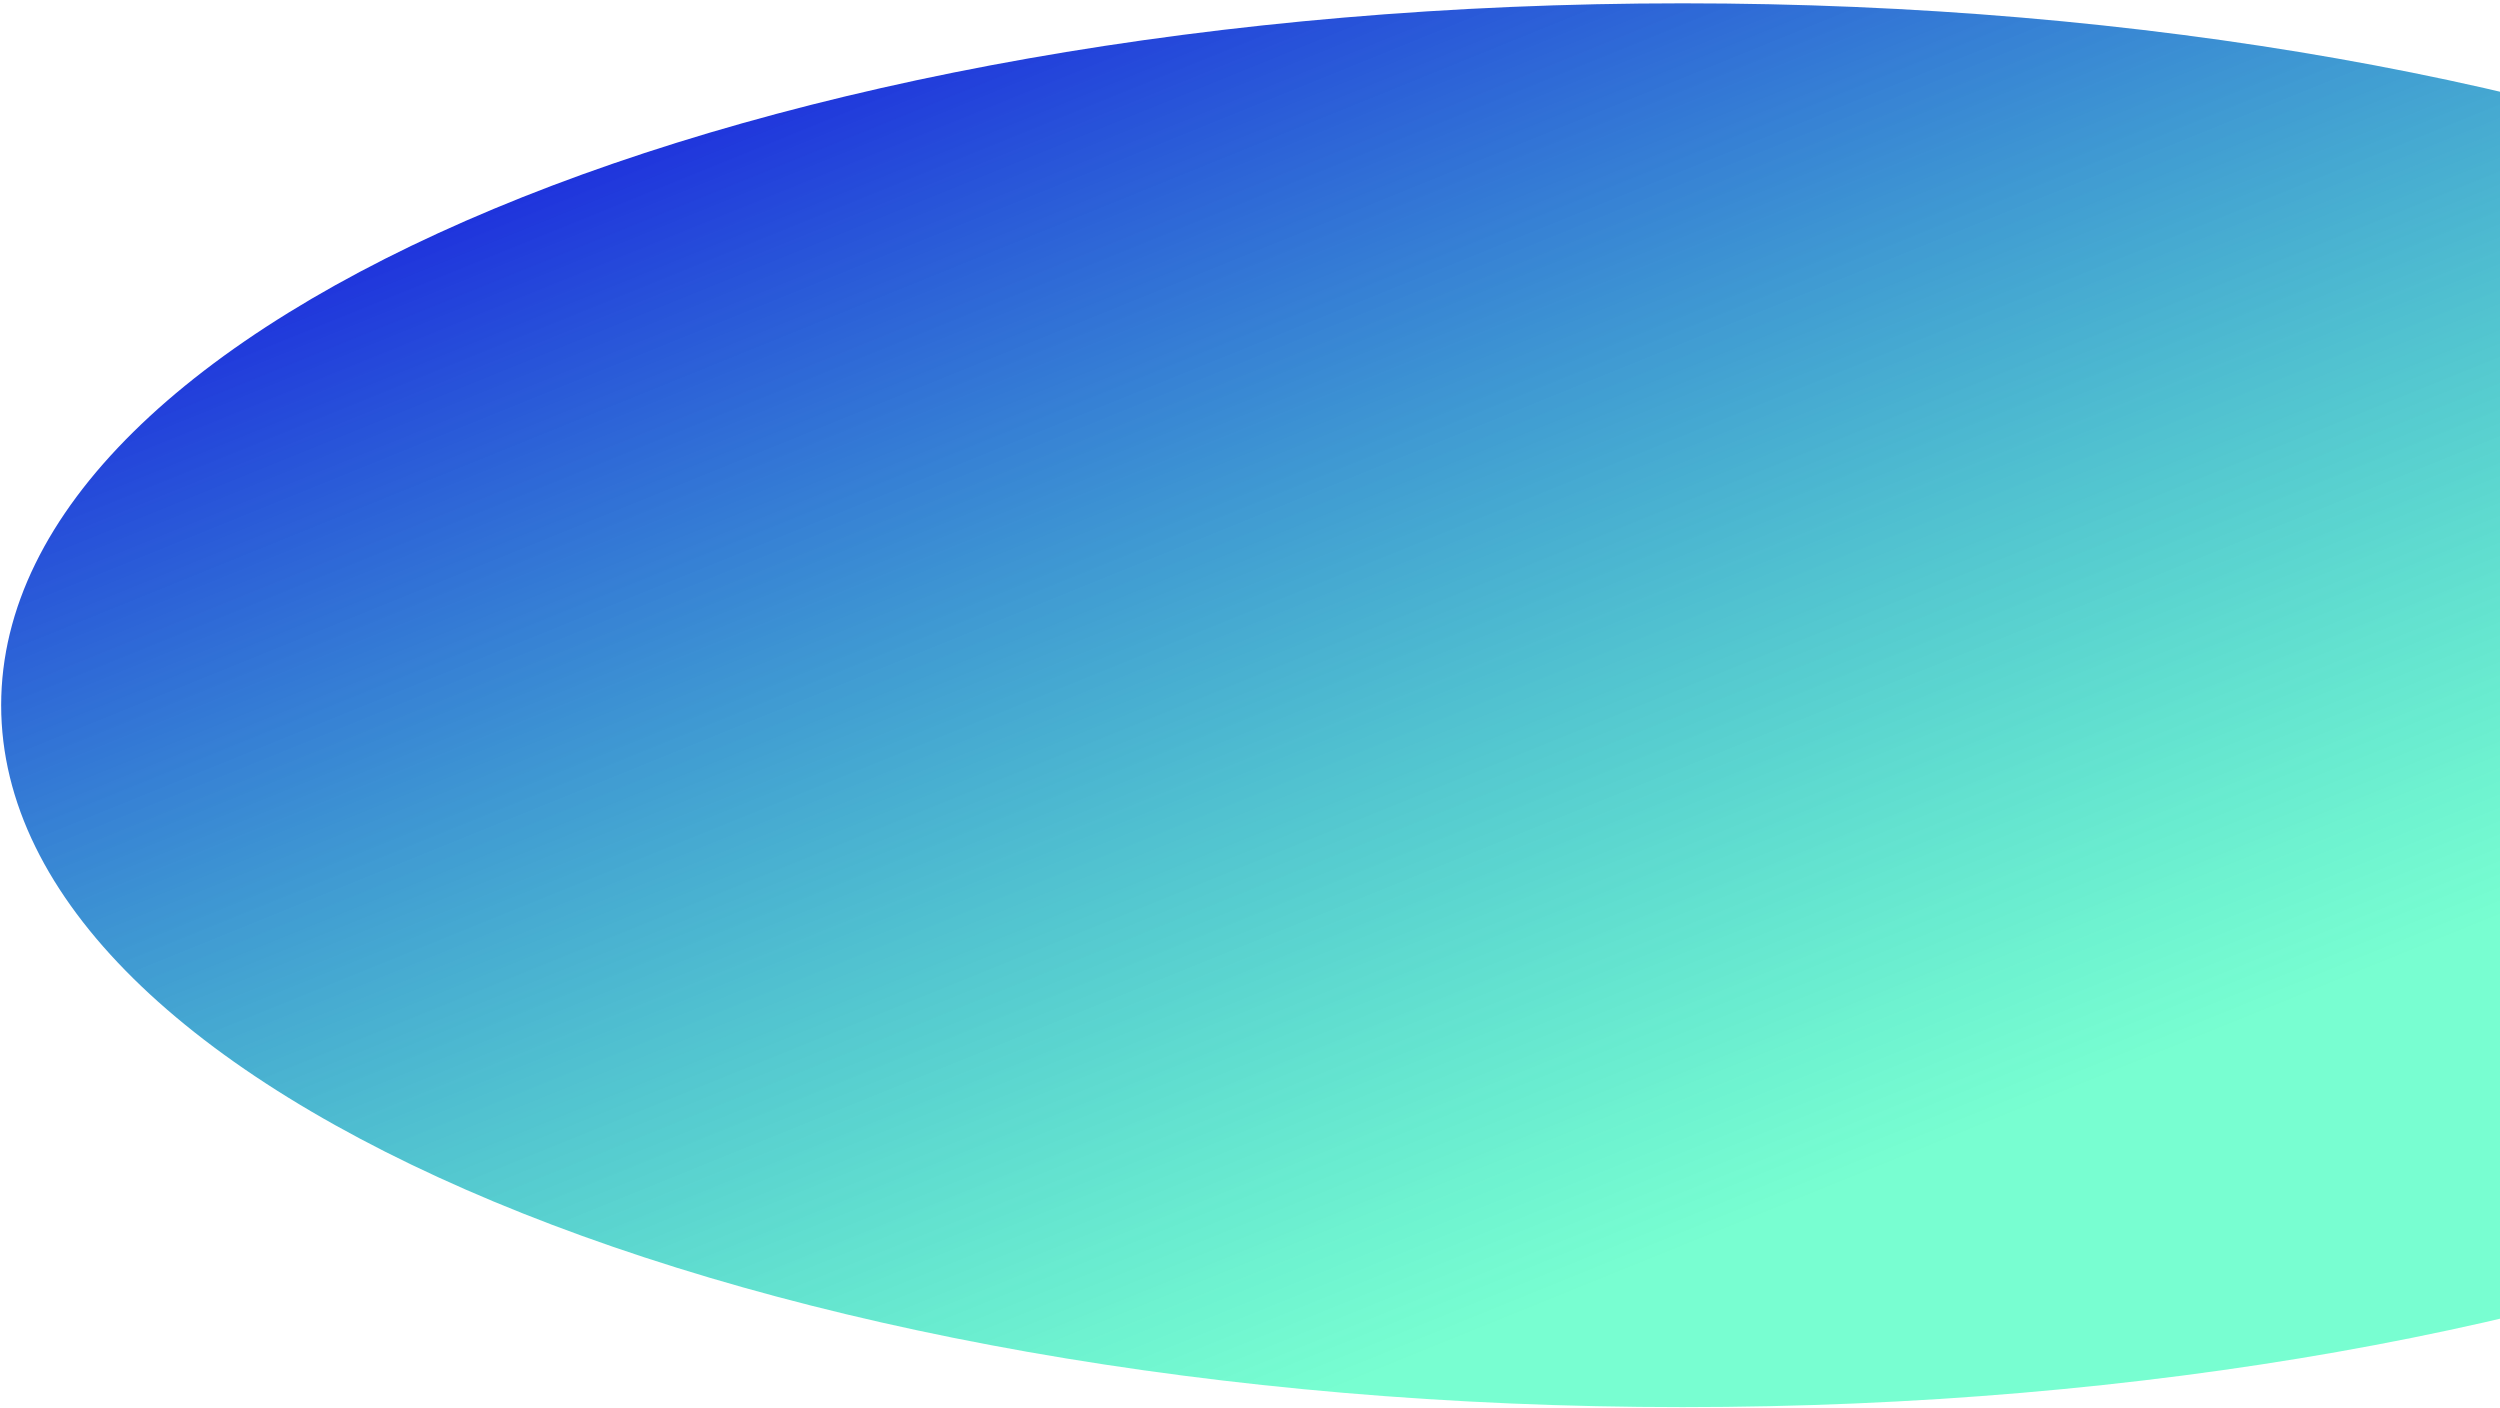 <svg width="483" height="272" viewBox="0 0 483 272" fill="none" xmlns="http://www.w3.org/2000/svg">
<path d="M325.09 271.855C504.507 271.855 649.954 211.142 649.954 136.249C649.954 61.355 504.507 0.642 325.09 0.642C145.672 0.642 0.225 61.355 0.225 136.249C0.225 211.142 145.672 271.855 325.09 271.855Z" fill="url(#paint0_linear_95_251)"/>
<defs>
<linearGradient id="paint0_linear_95_251" x1="38.535" y1="50.535" x2="145.518" y2="314.304" gradientUnits="userSpaceOnUse">
<stop stop-color="#1C27DE"/>
<stop offset="1" stop-color="#00FDA8" stop-opacity="0.53"/>
</linearGradient>
</defs>
</svg>
